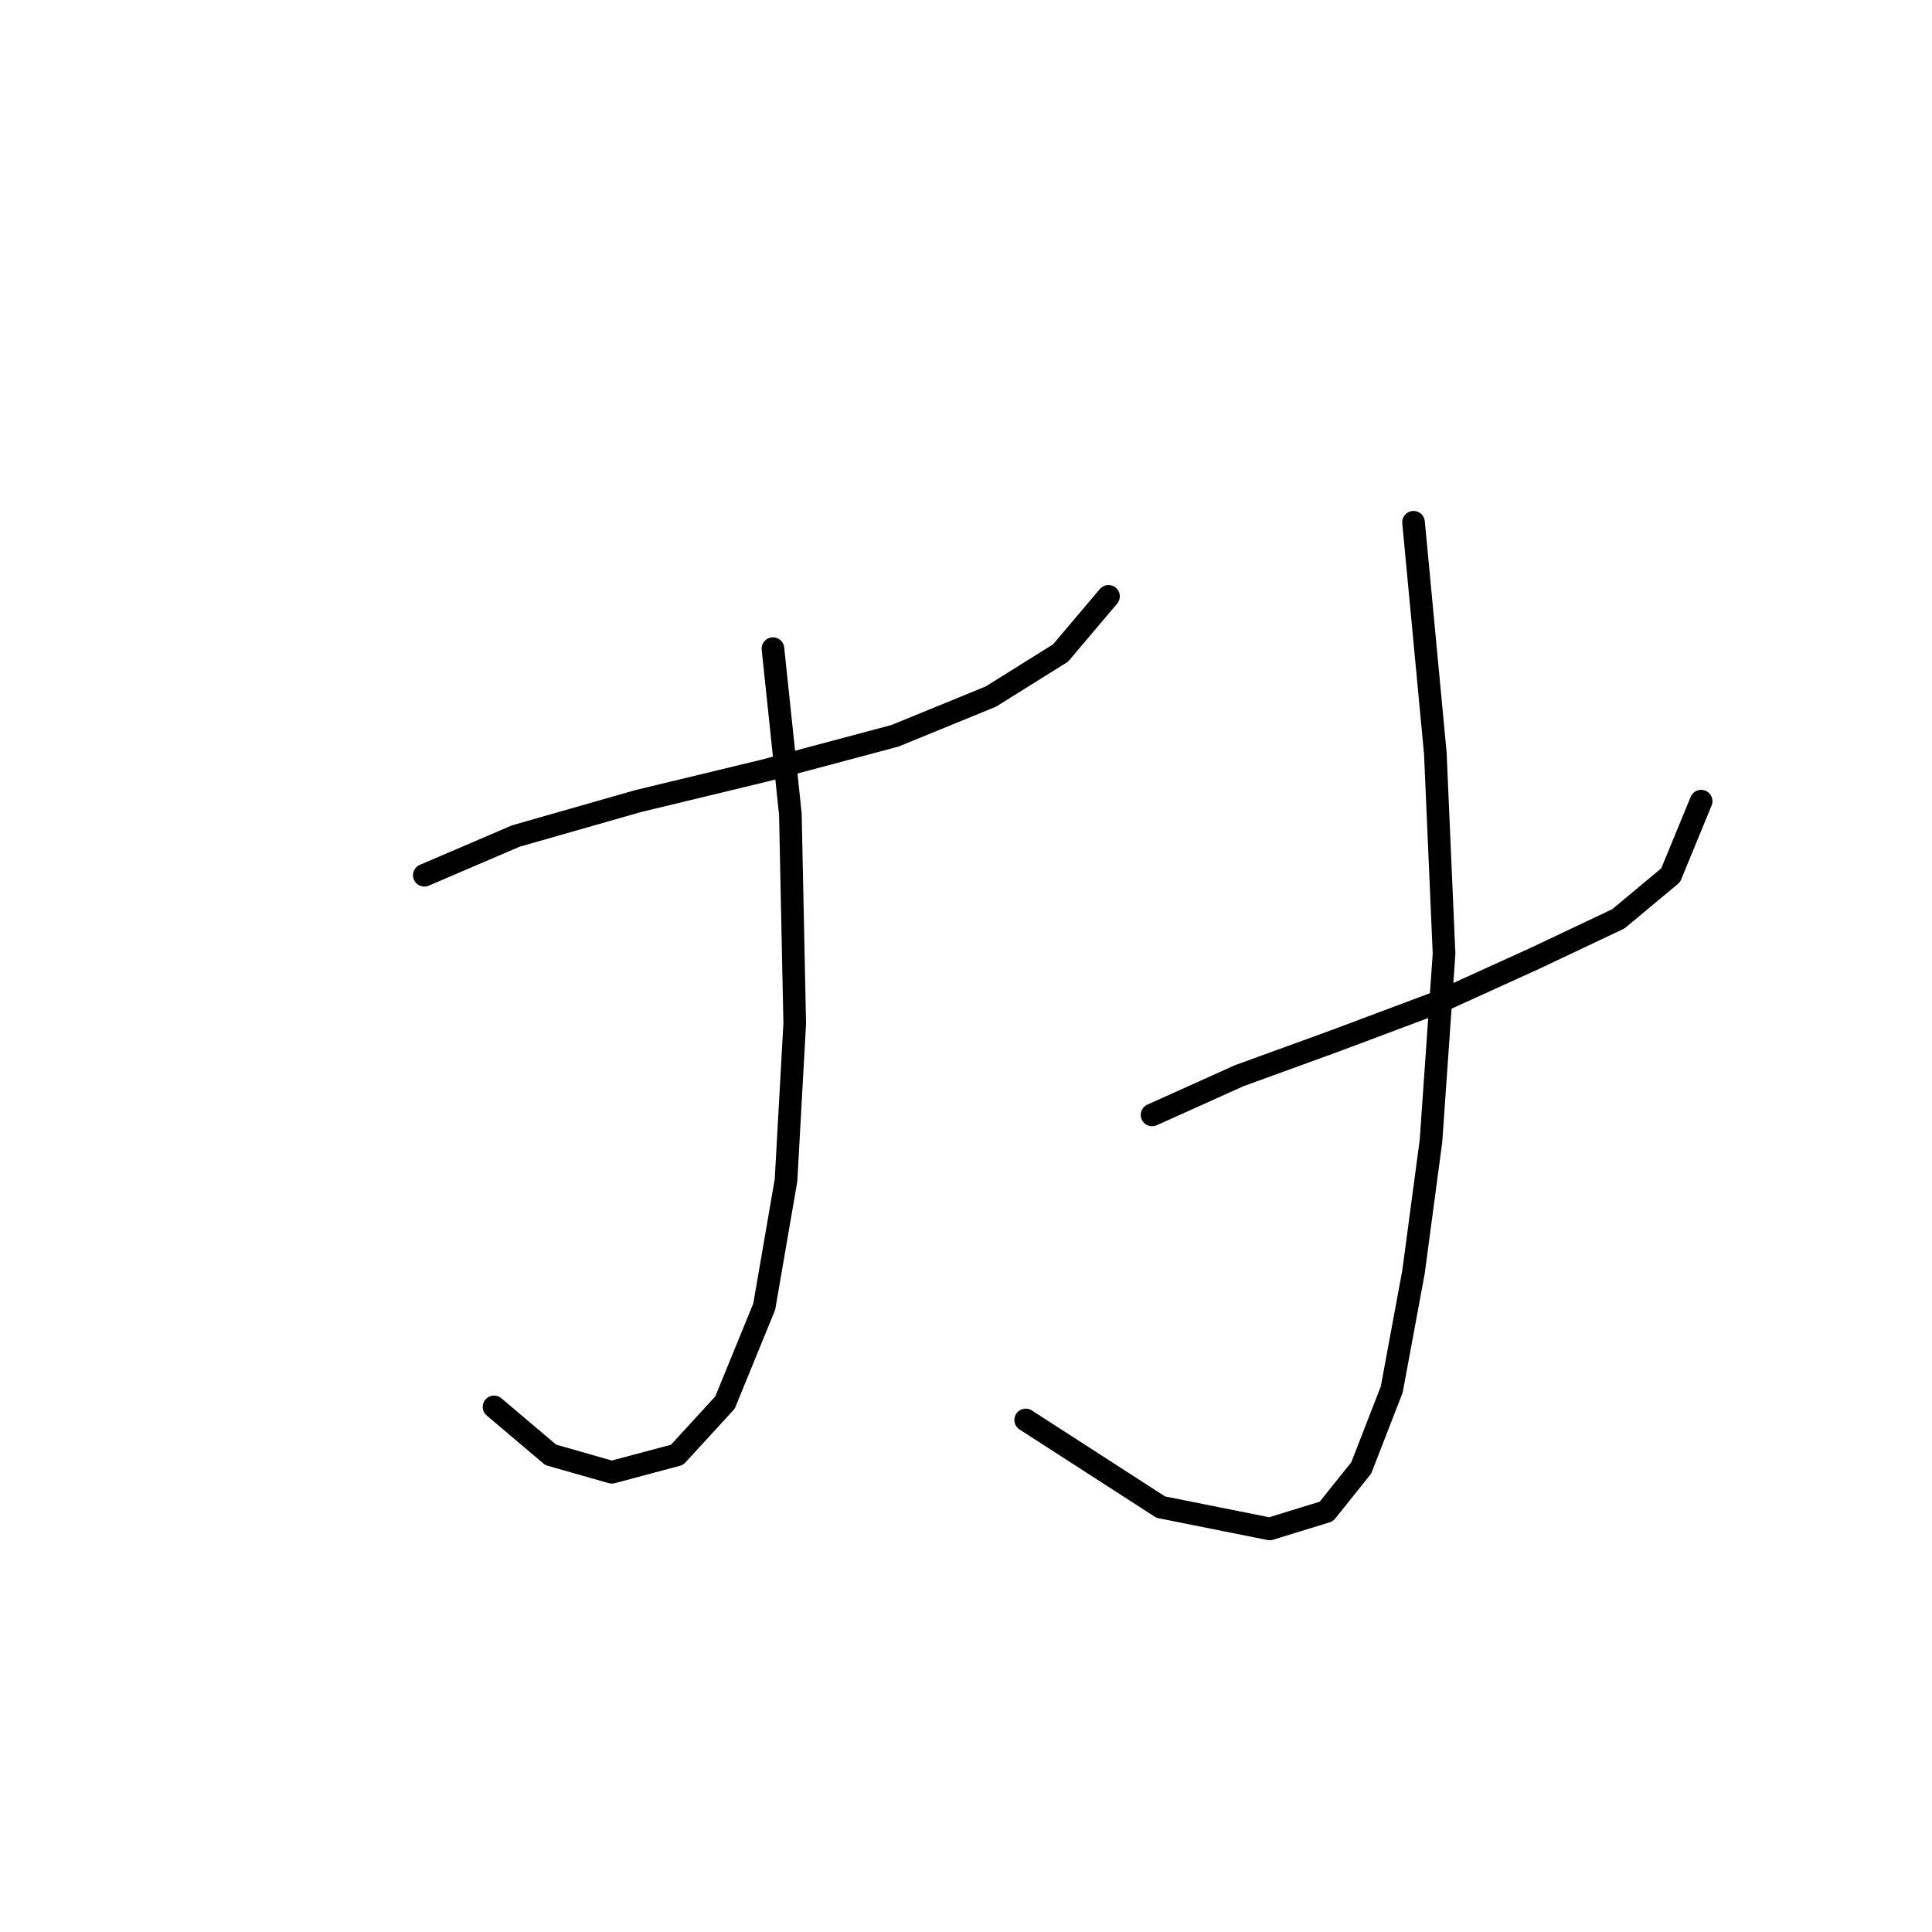 <?xml version="1.0" standalone="no"?>
    <svg width="256" height="256" xmlns="http://www.w3.org/2000/svg" version="1.1">
    <polyline stroke="black" stroke-width="3" stroke-linecap="round" fill="transparent" stroke-linejoin="round" points="56.225 115.974 68.351 110.778 84.519 106.158 101.264 102.116 118.587 97.497 131.291 92.3 140.53 86.525 146.881 79.019 146.881 79.019 " />
        <polyline stroke="black" stroke-width="3" stroke-linecap="round" fill="transparent" stroke-linejoin="round" points="102.419 85.948 104.729 107.89 105.306 135.607 104.151 156.394 101.264 173.14 96.068 185.843 89.716 192.773 81.054 195.082 72.97 192.773 65.464 186.421 65.464 186.421 " />
        <polyline stroke="black" stroke-width="3" stroke-linecap="round" fill="transparent" stroke-linejoin="round" points="152.656 147.733 164.204 142.536 176.908 137.917 190.766 132.72 203.469 126.946 214.441 121.749 221.37 115.974 225.412 106.158 225.412 106.158 " />
        <polyline stroke="black" stroke-width="3" stroke-linecap="round" fill="transparent" stroke-linejoin="round" points="187.301 69.203 190.189 99.806 191.343 126.368 189.611 151.198 187.301 168.521 184.414 184.111 180.372 194.505 175.753 200.279 168.246 202.589 153.81 199.702 135.91 188.153 135.91 188.153 " />
        </svg>
